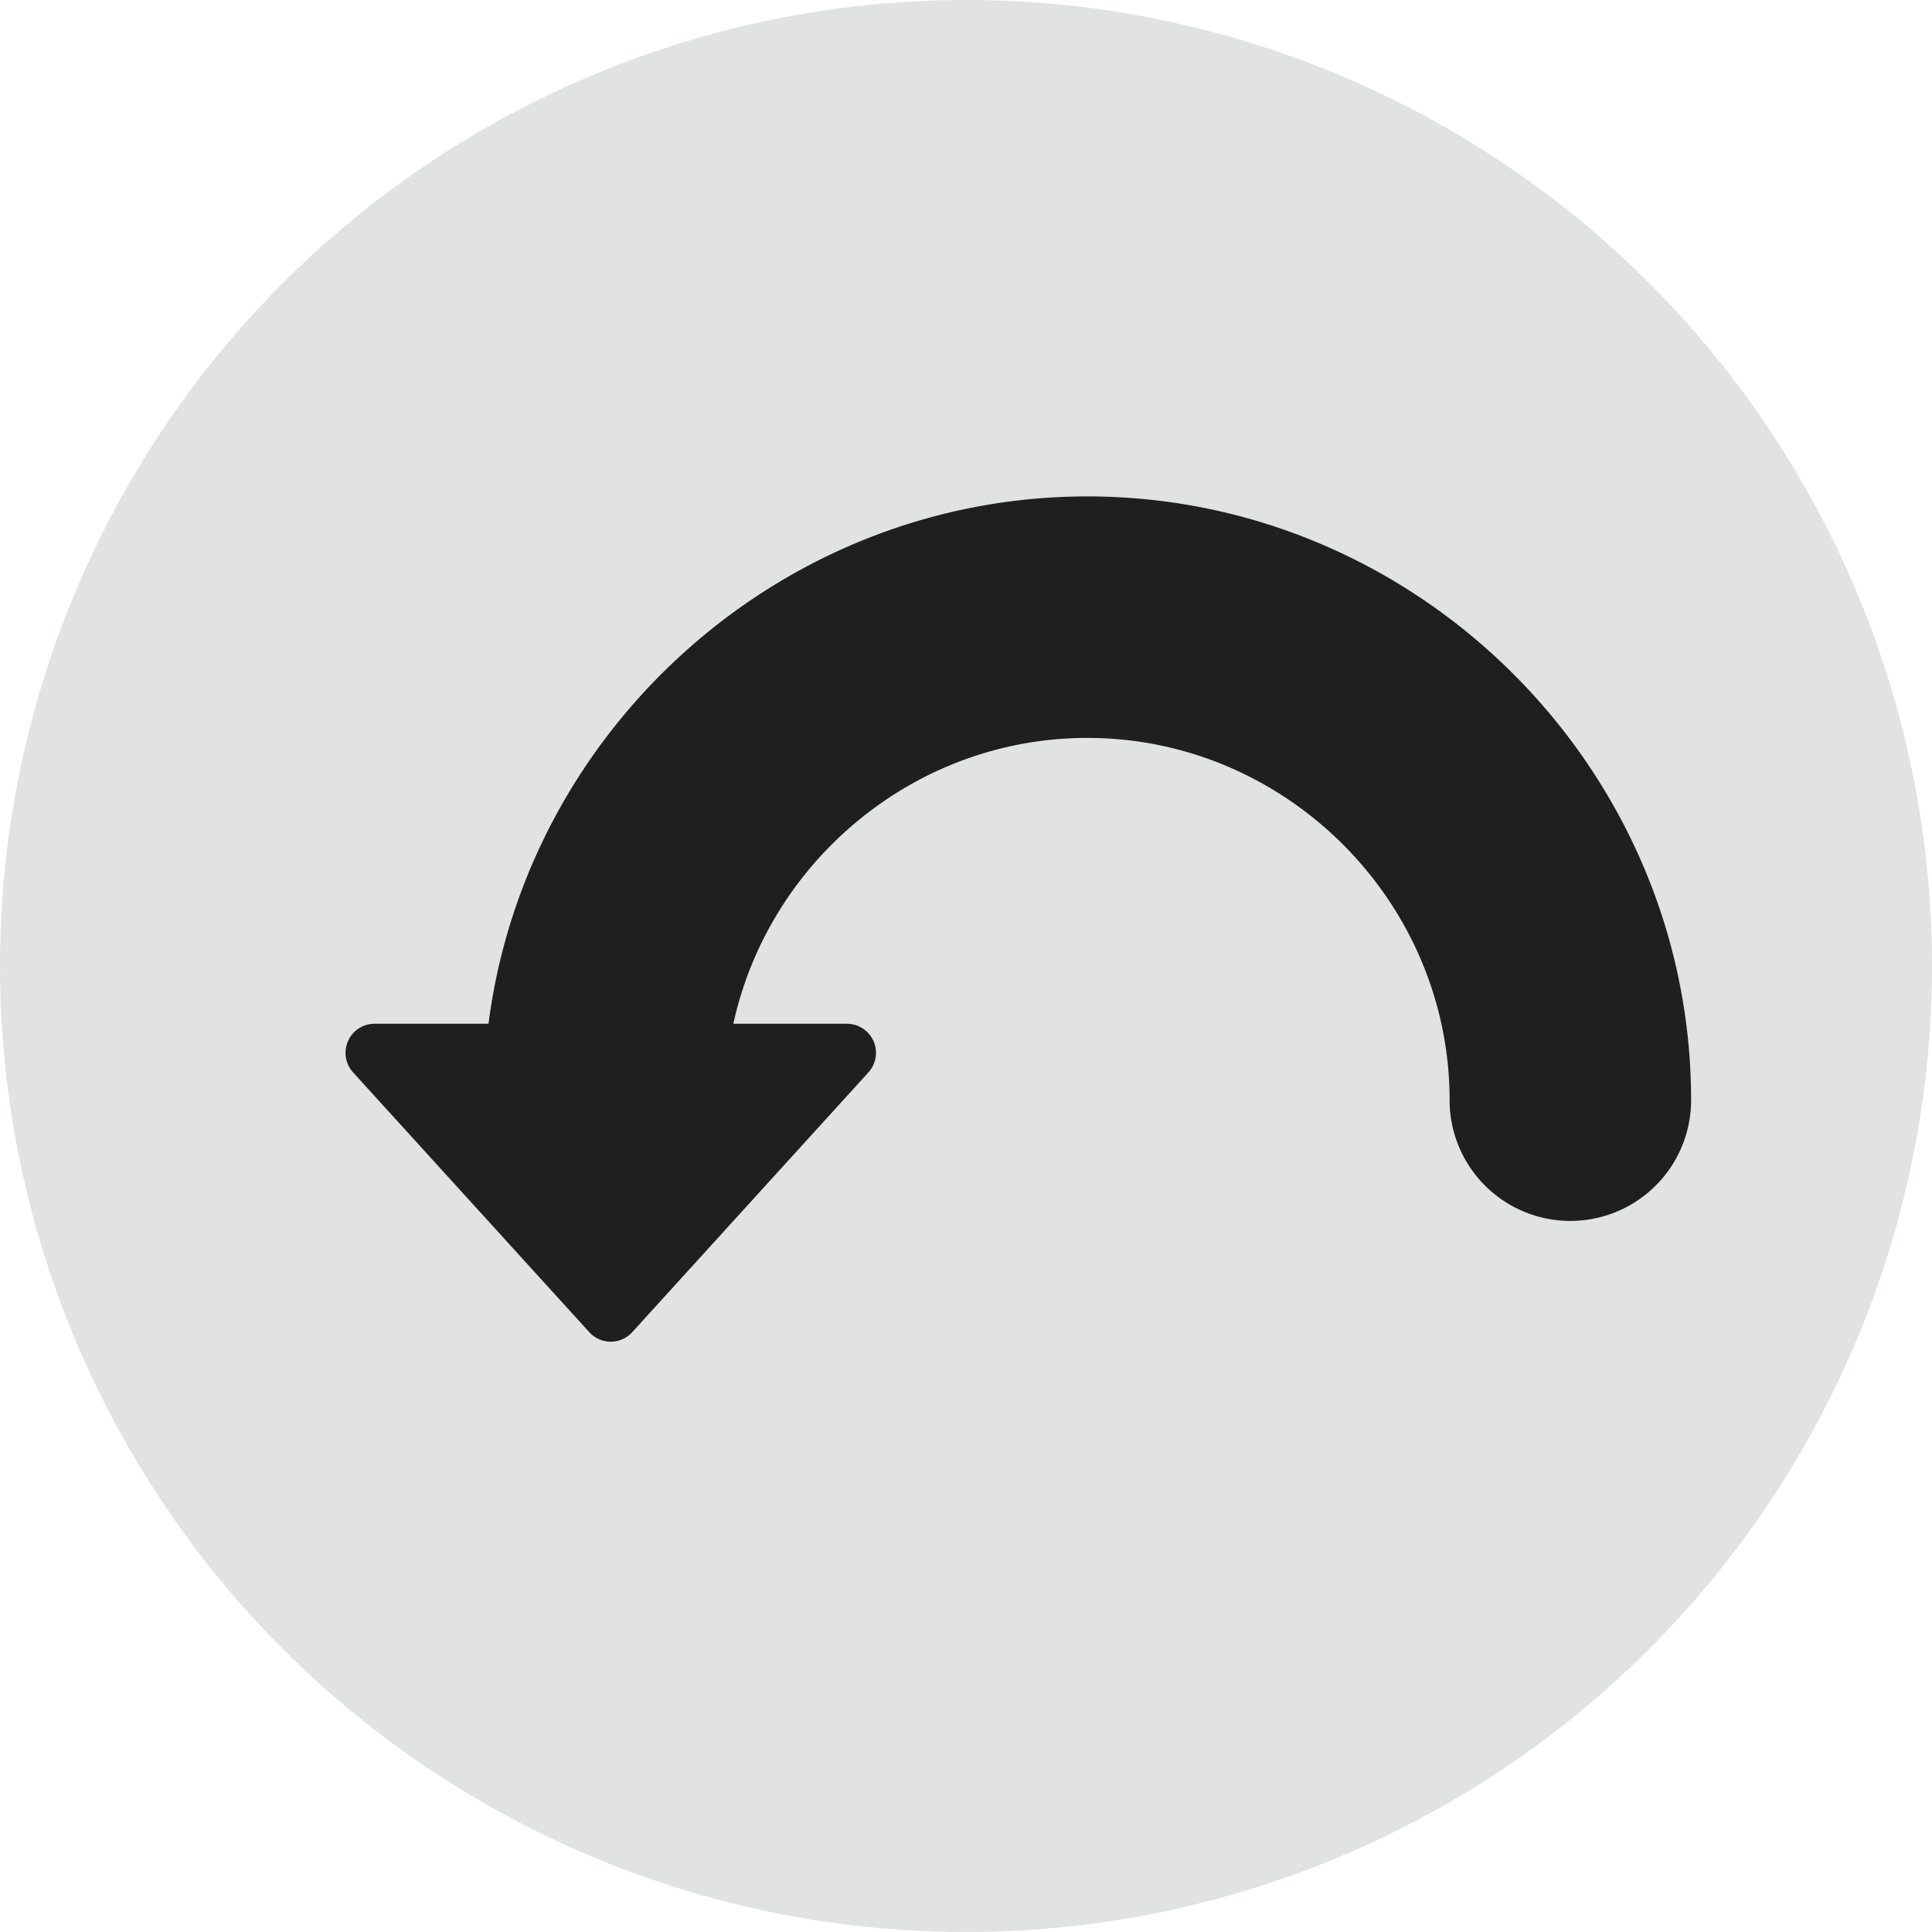 <svg id="Слой_1" data-name="Слой 1" xmlns="http://www.w3.org/2000/svg" viewBox="0 0 576 576"><defs><style>.cls-1{fill:#e1e2e2;}.cls-2{fill:#201f1f;}</style></defs><title>back</title><circle class="cls-1" cx="288" cy="288" r="288"/><path class="cls-2" d="M317.27,531.72l70.41,77.44a8.65,8.65,0,0,0,12.82,0l70.41-77.44a8.67,8.67,0,0,0-6.41-14.5H430.64C441.21,468.75,484.74,432,536.18,432c59.25,0,108,48.75,108,108a36,36,0,0,0,72,0c0-98.75-81.25-180-180-180-91,0-167.21,69.06-178.54,157.22h-34A8.67,8.67,0,0,0,317.27,531.72Z" transform="translate(-212 -212)"/></svg>